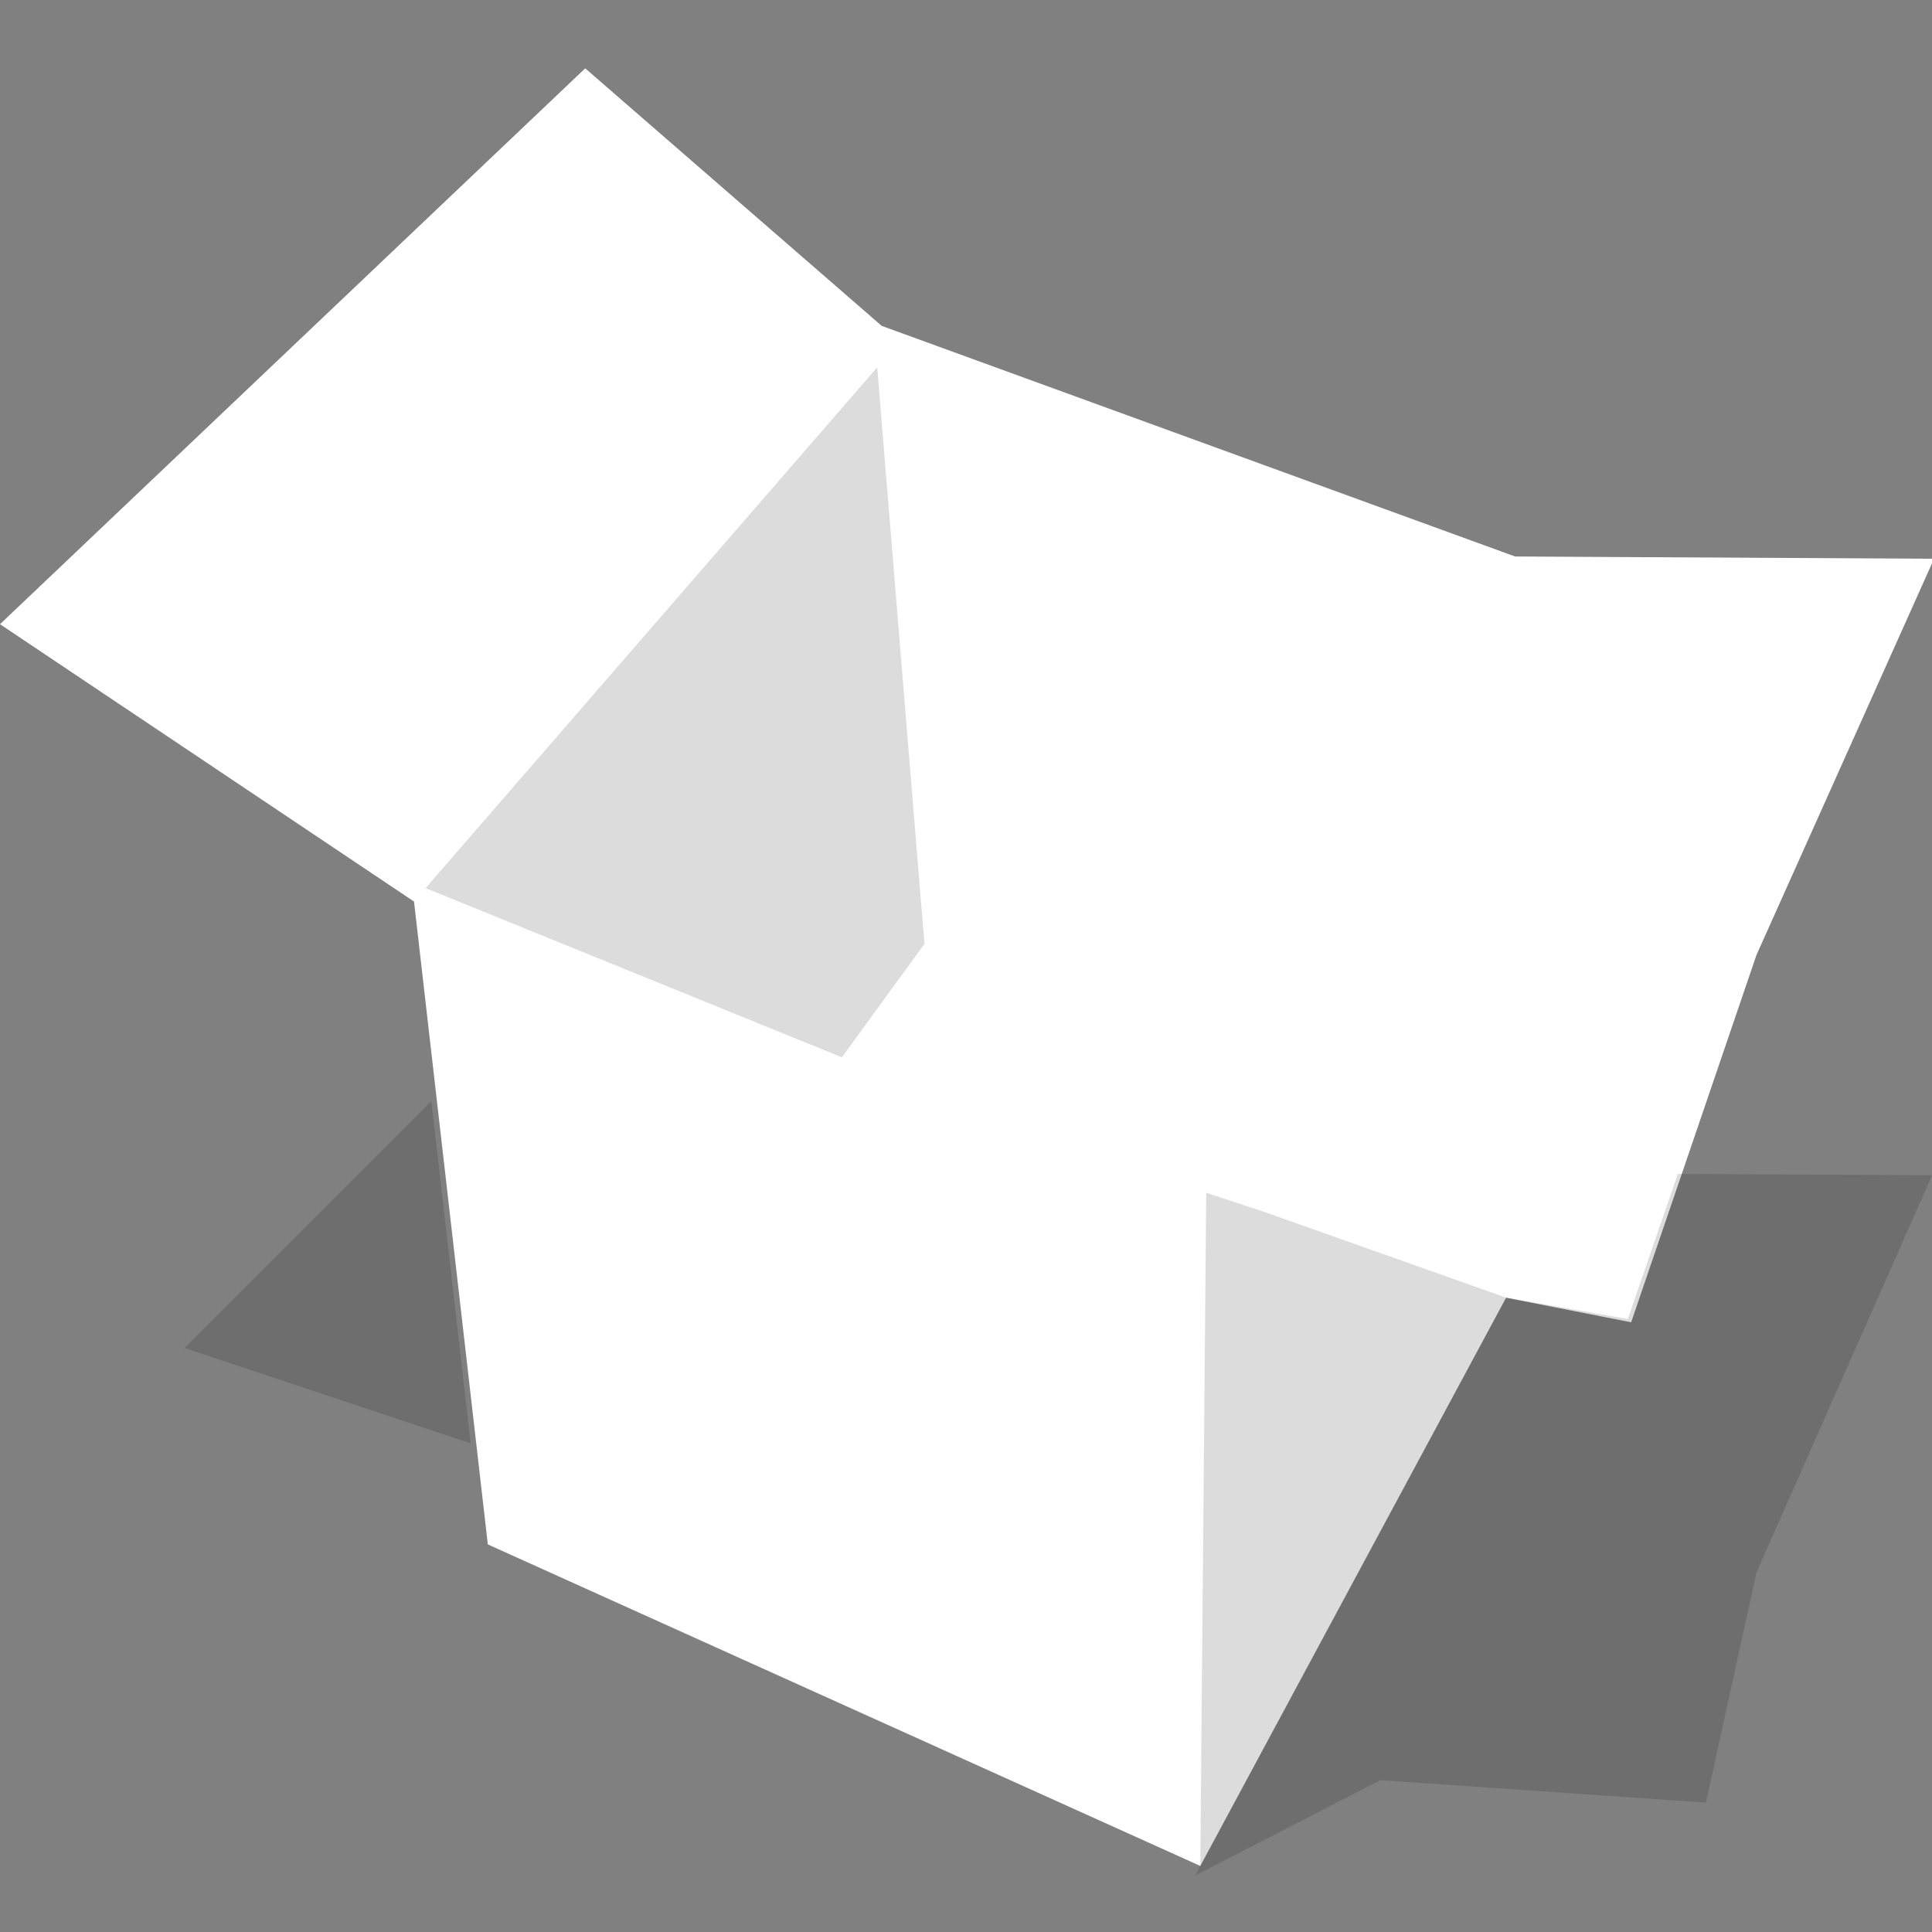 <?xml version="1.0" encoding="UTF-8" standalone="no"?>
<svg
   xmlns:dc="http://purl.org/dc/elements/1.1/"
   xmlns:cc="http://creativecommons.org/ns#"
   xmlns:rdf="http://www.w3.org/1999/02/22-rdf-syntax-ns#"
   xmlns:svg="http://www.w3.org/2000/svg"
   xmlns="http://www.w3.org/2000/svg"
   version="1.1"
   id="svg2"
   height="250"
   width="250"
   viewBox="0 0 250 250">
  <rect x="0" y="0" width="250" height="250" fill="#808080" stroke="none"/>
  <defs
     id="defs4">
    <clipPath
       id="clipPath45"
       clipPathUnits="userSpaceOnUse">
      <path
         id="path47"
         d="M 0,1200 H 1600 V 0 H 0 Z" />
    </clipPath>
    <clipPath
       id="clipPath55"
       clipPathUnits="userSpaceOnUse">
      <path
         id="path57"
         d="m 326.667,707.333 h 17 V 687 h -17 z" />
    </clipPath>
    <clipPath
       id="clipPath69"
       clipPathUnits="userSpaceOnUse">
      <path
         id="path71"
         d="M 386.667,703.333 H 420 v -42 h -33.333 z" />
    </clipPath>
    <clipPath
       id="clipPath83"
       clipPathUnits="userSpaceOnUse">
      <path
         id="path85"
         d="m 340,750.333 h 29.333 v -37 H 340 Z" />
    </clipPath>
    <clipPath
       id="clipPath25"
       clipPathUnits="userSpaceOnUse">
      <path
         id="path27"
         d="m 423.5,1206.5 h 776.02 V -18.5 H 423.5 Z" />
    </clipPath>
    <clipPath
       id="clipPath5298"
       clipPathUnits="userSpaceOnUse">
      <rect
         style="color:#000000;display:inline;overflow:visible;visibility:visible;fill:none;stroke:#1982d1;stroke-width:1.887;marker:none;enable-background:accumulate"
         id="rect5300"
         width="514.076"
         height="574.076"
         x="2029.962"
         y="181.962" />
    </clipPath>
  </defs>
  <g
     transform="translate(370,-732.362)"
     id="layer1">
    <g
       transform="matrix(2.547,0,0,-2.546,-609.336,2170.601)"
       id="g4625"
       style="stroke:none" />
    <g
       transform="matrix(2.547,0,0,-2.546,-609.336,2170.601)"
       id="g4635"
       style="stroke:none" />
    <g
       transform="matrix(2.547,0,0,-2.546,-505.568,2272.835)"
       style="stroke:none"
       id="g4750" />
  </g>
  <g
     transform="translate(0,-650)"
     style="display:inline"
     id="layer2" />
  <g
     transform="translate(0,-650)"
     style="display:inline"
     id="layer3">
    <path
       id="path5247"
       style="fill:#ffffff;fill-opacity:1;fill-rule:nonzero;stroke:none;stroke-width:0.856"
       d="m 0,730.771 75.727,-71.928 38.365,33.326 81.96,29.84 54.215,0.293 -22.982,51.278 -16.214,47.525 -16.183,-3.186 -39.571,73.533 -92.192,-41.606 -9.551,-83.186 z" />
    <g
       id="g5249"
       style="stroke:none"
       transform="matrix(2.179,0,0,-2.179,-687.946,2333.75)">
      <g
         id="g5251"
         style="stroke:none" />
      <g
         id="g5253"
         style="stroke:none">
        <g
           style="opacity:0.14;stroke:none"
           id="g5255"
           clip-path="url(#clipPath55)">
          <path
             id="path5257"
             style="fill:#000000;fill-opacity:1;fill-rule:nonzero;stroke:none"
             d="M 326.667,692.667 341.333,707.333 343.667,687 Z" />
        </g>
      </g>
    </g>
    <path
       d="m 154.648,892.699 40.24,-74.781 15.755,2.759 6.472,-18.77 32.902,0.163 -22.732,51.408 -6.537,29.778 -42.129,-2.905 z"
       style="opacity:0.14;fill:#000000;fill-opacity:1;fill-rule:nonzero;stroke:none;stroke-width:0.856"
       id="path5259" />
    <path
       d="m 55.073,764.922 58.436,-67.388 6.113,74.607 -10.684,14.671 z"
       style="opacity:0.14;fill:#000000;fill-opacity:1;fill-rule:nonzero;stroke:none;stroke-width:0.856"
       id="path5261" />
    <path
       id="path5273"
       style="opacity:0.14;fill:#000000;fill-opacity:1;fill-rule:nonzero;stroke:none;stroke-width:0.856"
       d="m 163.555,806.806 31.333,11.111 -39.571,73.533 0.768,-87.104 z" />
  </g>
  <g
     transform="translate(0,-650)"
     style="display:inline"
     id="layer4" />
</svg>
